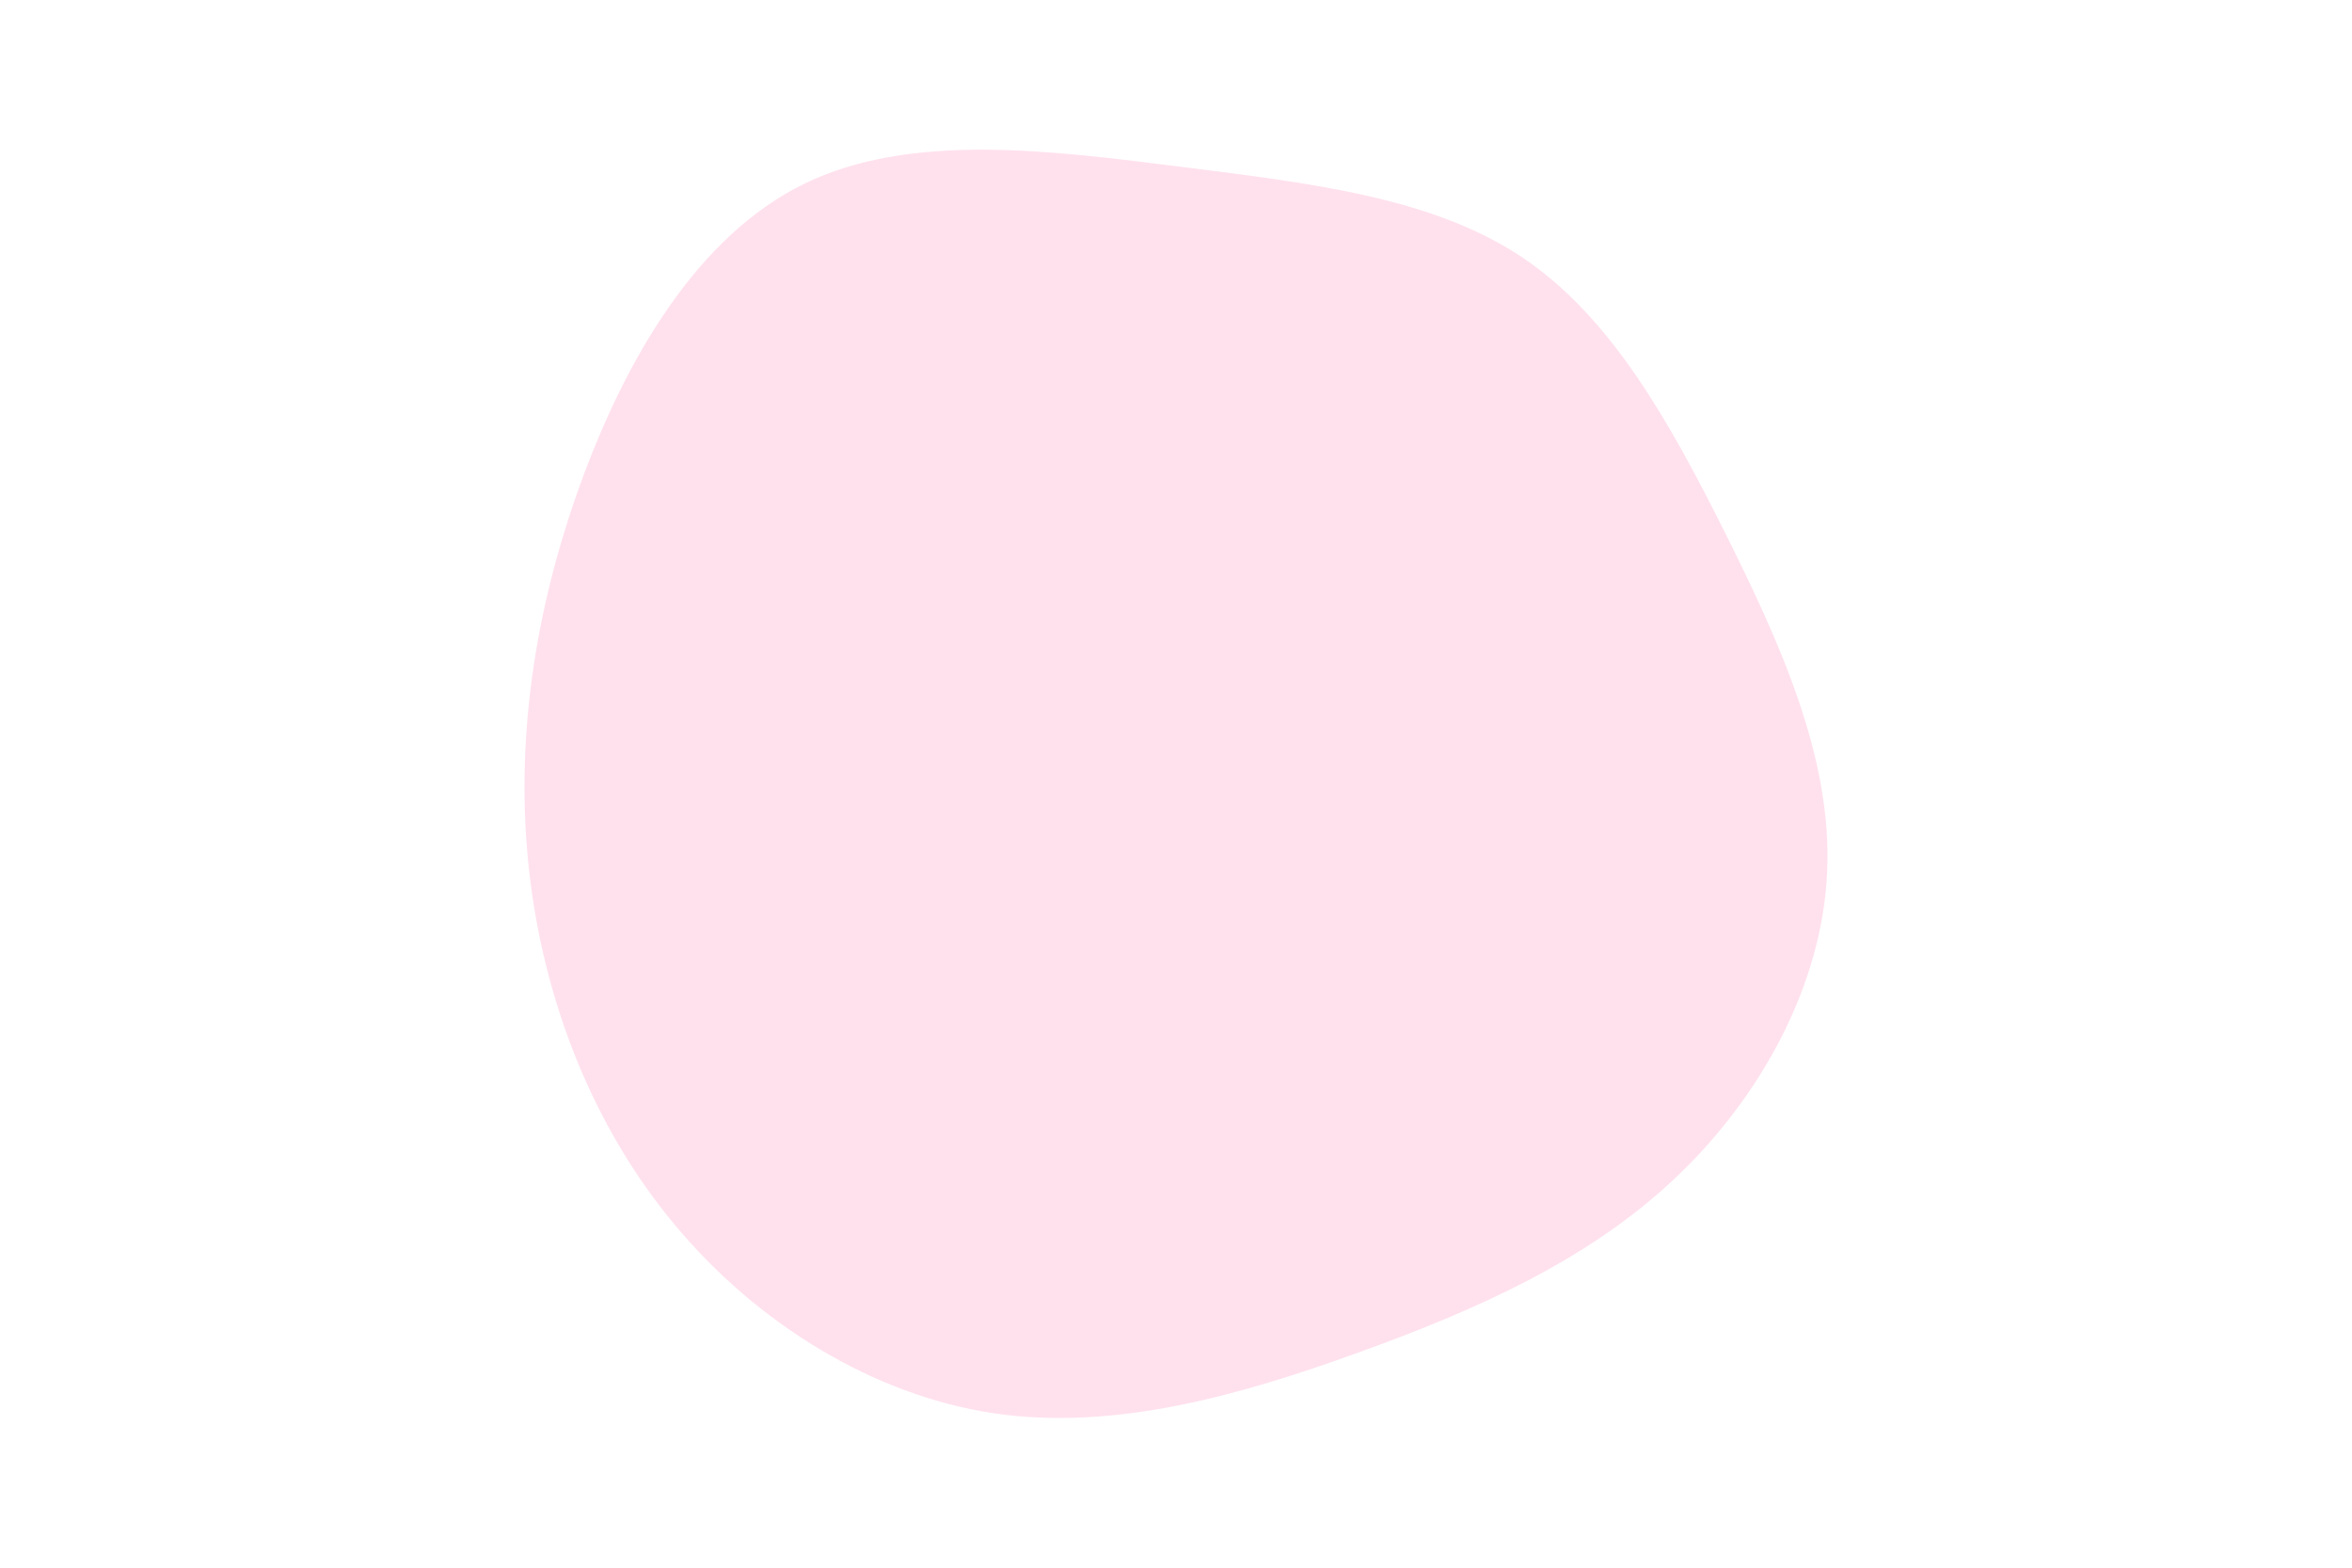 <svg id="visual" viewBox="0 0 900 600" width="900" height="600" xmlns="http://www.w3.org/2000/svg" xmlns:xlink="http://www.w3.org/1999/xlink" version="1.1"><g transform="translate(456.674 295.722)"><path d="M126 -197.1C160.1 -174.2 182.4 -133.8 203.5 -91.7C224.5 -49.6 244.4 -5.8 242.5 37.7C240.7 81.2 217.1 124.4 184 155.5C151 186.6 108.4 205.6 63.2 221.9C17.9 238.3 -30.1 252 -76.3 245.2C-122.6 238.3 -167.1 210.8 -198.6 172.9C-230.2 135 -248.7 86.7 -254.2 37.6C-259.7 -11.6 -252.2 -61.7 -234.7 -110.2C-217.2 -158.6 -189.7 -205.5 -148.9 -225.4C-108.1 -245.3 -54.1 -238.1 -4.1 -231.8C46 -225.5 91.9 -220 126 -197.1" fill="#ffe1ed"></path></g></svg>